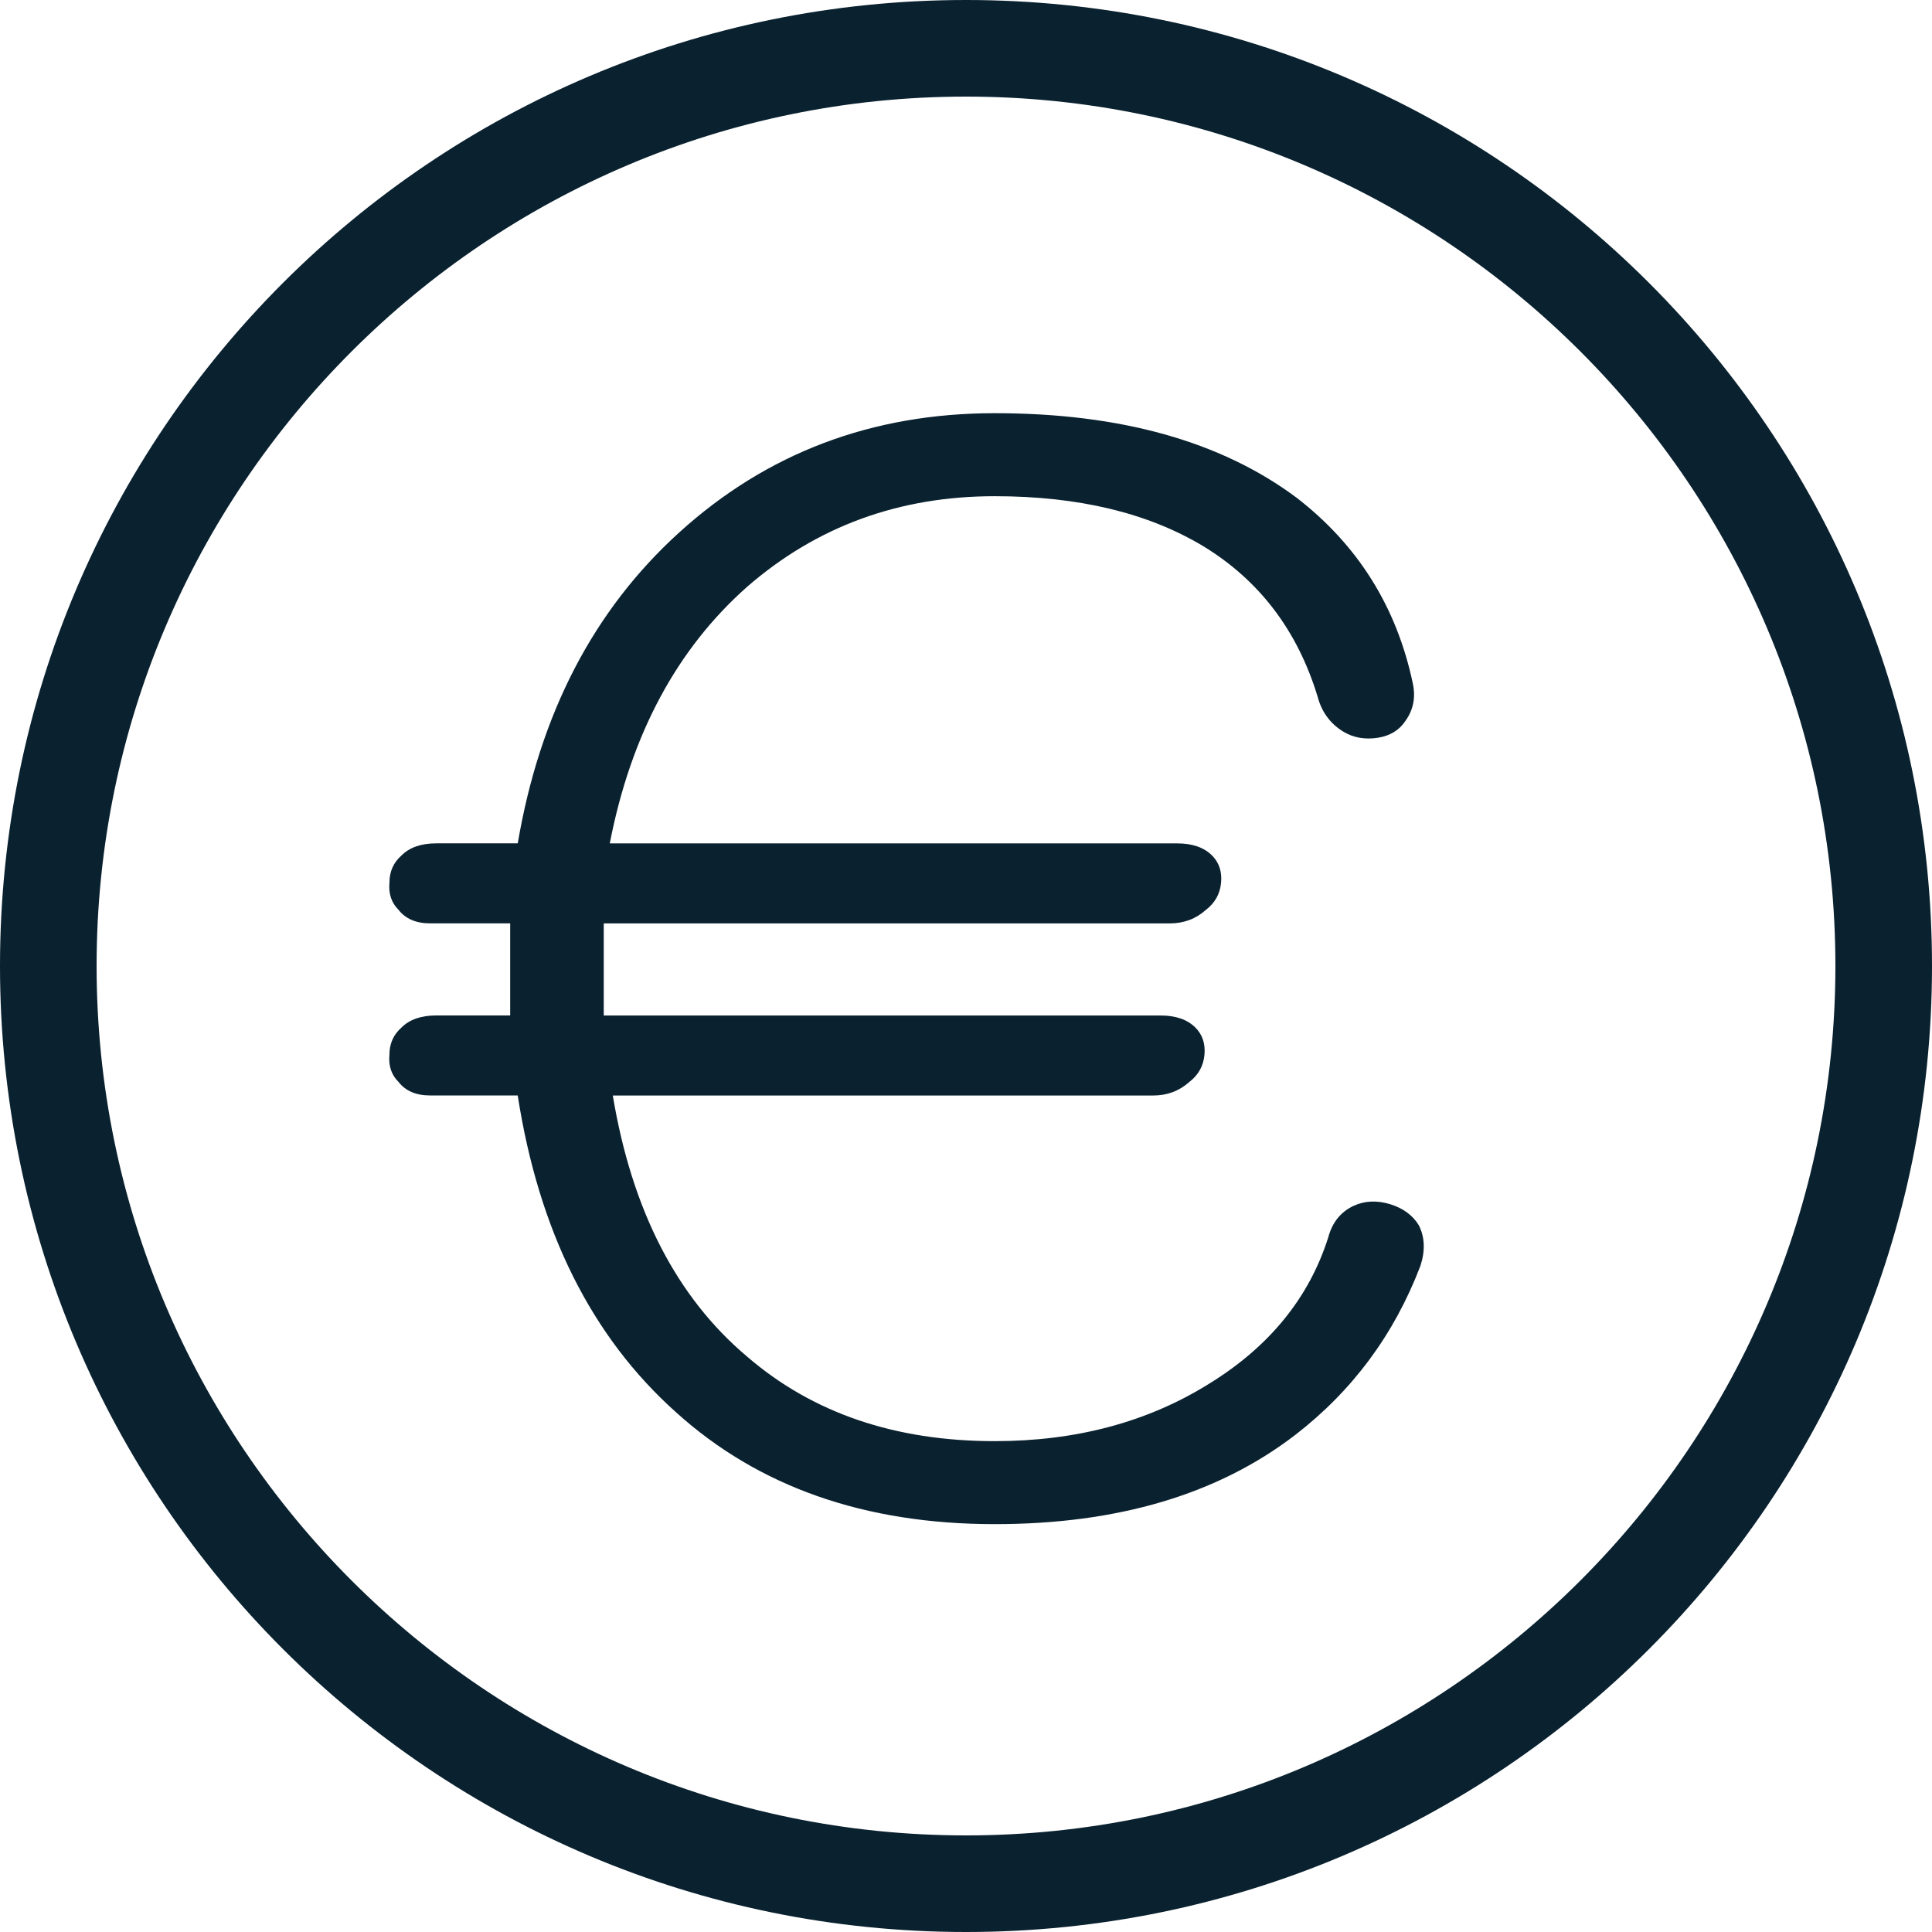 <?xml version="1.0" encoding="iso-8859-1"?>
<!-- Generator: Adobe Illustrator 19.0.0, SVG Export Plug-In . SVG Version: 6.00 Build 0)  -->
<svg xmlns="http://www.w3.org/2000/svg" xmlns:xlink="http://www.w3.org/1999/xlink" version="1.1" id="Layer_1" x="0px" y="0px" viewBox="0 0 512 512" style="enable-background:new 0 0 512 512;" xml:space="preserve" width="512px" height="512px">
<g>
	<g>
		<path d="M256,0C114.62,0,0,114.611,0,256c0,141.38,114.62,256,256,256c141.389,0,256-114.62,256-256C512,114.611,397.389,0,256,0z     M256,486.4C128.956,486.4,25.6,383.044,25.6,256S128.956,25.6,256,25.6S486.4,128.956,486.4,256S383.044,486.4,256,486.4z" fill="#0a212f"/>
	</g>
</g>
<g>
	<g>
		<path d="M376.004,324.71c-1.604-2.637-4.139-4.514-7.603-5.589c-3.473-1.05-6.673-0.922-9.6,0.401    c-3.473,1.604-5.734,4.403-6.801,8.397c-5.077,16-15.599,28.954-31.599,38.801c-16.273,10.146-35.2,15.198-56.798,15.198    c-26.402,0-48.273-7.45-65.604-22.4c-18.671-15.727-30.541-38.801-35.601-69.197h143.198c3.729,0,6.929-1.203,9.6-3.601    c2.398-1.852,3.729-4.25,4.002-7.202c0.265-2.927-0.538-5.325-2.398-7.202c-2.133-2.125-5.197-3.2-9.199-3.2H160v-14.404V244.71    h149.999c3.729,0,6.929-1.203,9.6-3.601c2.398-1.852,3.729-4.25,4.002-7.202c0.265-2.927-0.538-5.325-2.398-7.202    c-2.133-2.125-5.197-3.2-9.199-3.2H161.596c5.598-28.8,17.724-51.448,36.403-68.002c18.398-16,40.26-24.004,65.604-24.004    c22.127,0,40.525,4.403,55.202,13.201c14.925,9.071,25.062,22.4,30.404,40.004c1.067,4.002,3.328,7.074,6.801,9.199    c2.662,1.604,5.726,2.15,9.199,1.604c3.2-0.529,5.598-1.997,7.202-4.403c2.125-2.927,2.799-6.246,1.997-10.001    c-4.275-20.25-14.541-36.651-30.797-49.203c-20.002-14.925-46.677-22.4-80-22.4c-32.538,0-60.399,10.547-83.601,31.599    c-22.673,20.548-36.941,48-42.803,82.398H115.61c-4.002,0-7.074,1.075-9.199,3.2c-2.133,1.877-3.2,4.275-3.2,7.202    c-0.273,2.953,0.529,5.35,2.398,7.202c1.86,2.398,4.659,3.601,8.397,3.601h21.197v10.001v14.404h-19.601    c-4.002,0-7.074,1.075-9.199,3.2c-2.133,1.877-3.2,4.275-3.2,7.202c-0.273,2.953,0.529,5.35,2.398,7.202    c1.86,2.398,4.659,3.601,8.397,3.601h23.202c5.598,36.002,19.601,64,42.001,84.002c21.862,19.746,49.997,29.602,84.403,29.602    c32.529,0,59.059-7.851,79.599-23.603c15.198-11.725,26.266-26.65,33.203-44.8C377.728,331.511,377.609,327.91,376.004,324.71z" fill="#0a212f"/>
	</g>
</g>
<g>
</g>
<g>
</g>
<g>
</g>
<g>
</g>
<g>
</g>
<g>
</g>
<g>
</g>
<g>
</g>
<g>
</g>
<g>
</g>
<g>
</g>
<g>
</g>
<g>
</g>
<g>
</g>
<g>
</g>
</svg>
